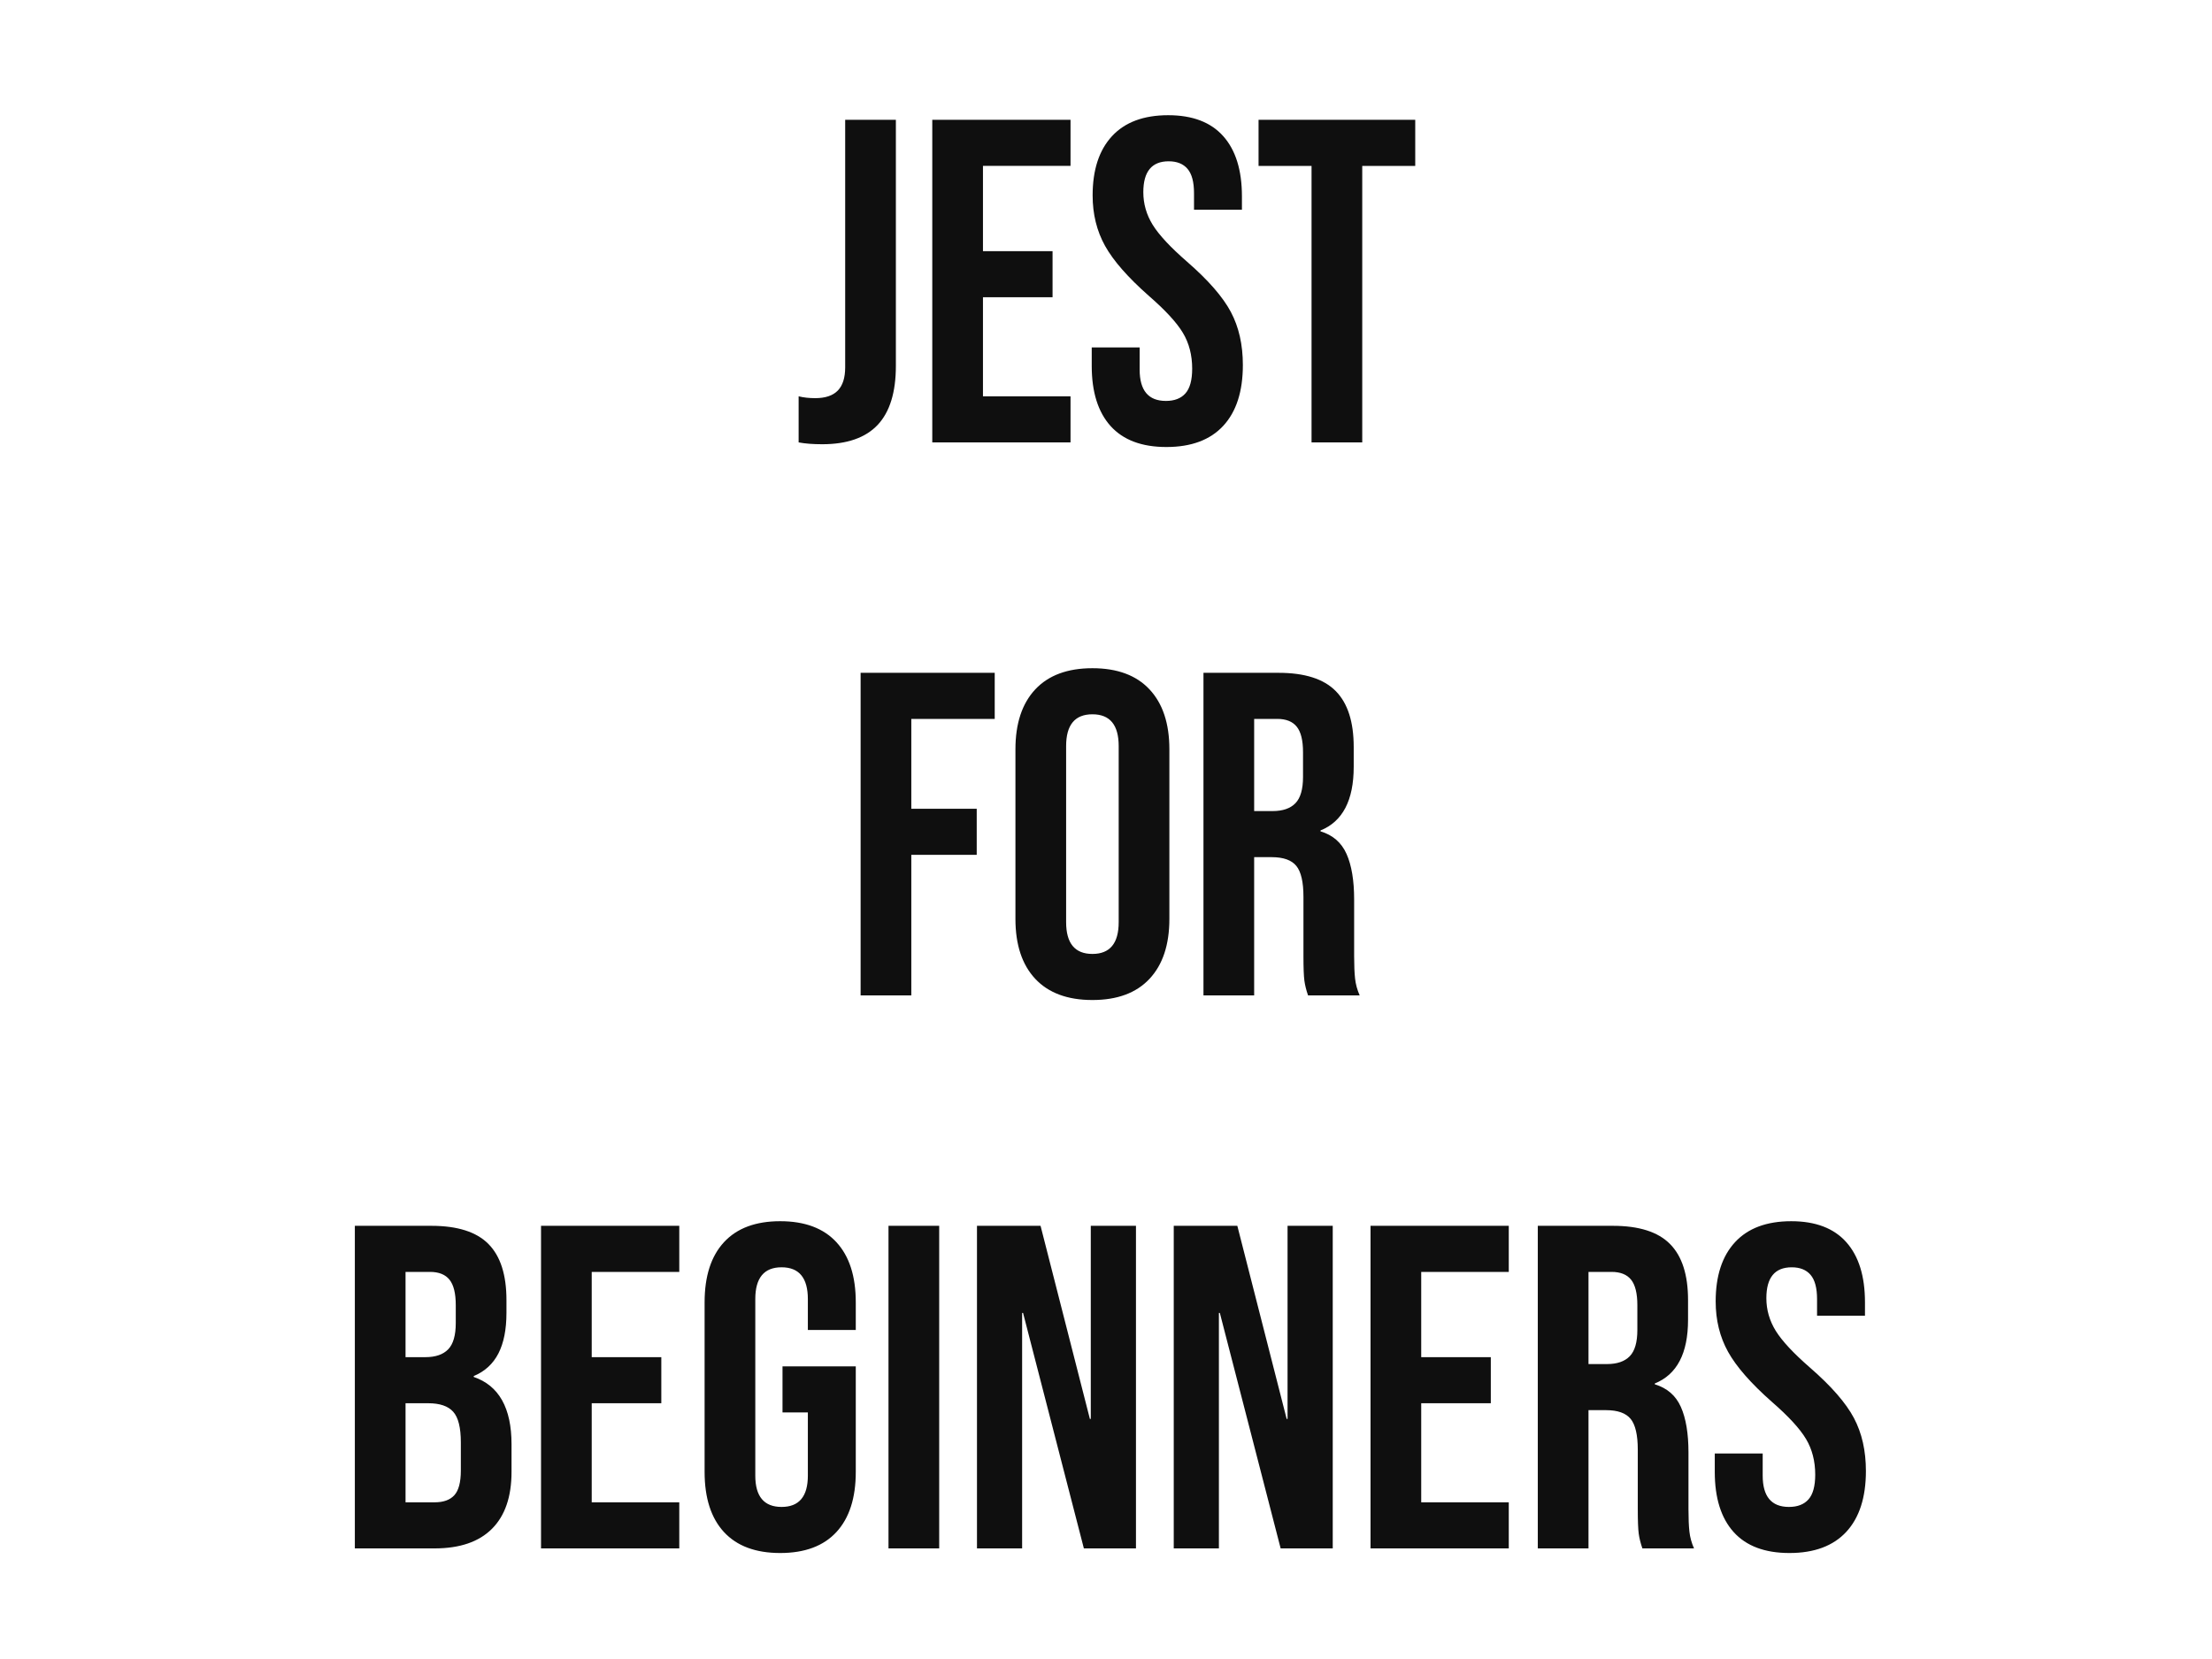 <svg version="1.1" viewBox="0.0 0.0 960.0 720.0" fill="none" stroke="none" stroke-linecap="square" stroke-miterlimit="10" xmlns:xlink="http://www.w3.org/1999/xlink" xmlns="http://www.w3.org/2000/svg"><clipPath id="p.0"><path d="m0 0l960.0 0l0 720.0l-960.0 0l0 -720.0z" clip-rule="nonzero"/></clipPath><g clip-path="url(#p.0)"><path fill="#000000" fill-opacity="0.0" d="m0 0l960.0 0l0 720.0l-960.0 0z" fill-rule="evenodd"/><path fill="#000000" fill-opacity="0.0" d="m0 0l960.0 0l0 720.0l-960.0 0z" fill-rule="evenodd"/><path fill="#0f0f0f" d="m356.806 192.797q-6.0 0 -10.203 -0.797l0 -20.0q3.203 0.797 7.203 0.797q6.594 0 9.797 -3.297q3.203 -3.297 3.203 -10.094l0 -107.406l22.0 0l0 106.797q0 17.203 -7.906 25.609q-7.906 8.391 -24.094 8.391zm47.797 -140.797l60.0 0l0 20.0l-38.0 0l0 37.0l30.203 0l0 20.0l-30.203 0l0 43.0l38.0 0l0 20.0l-60.0 0l0 -140.0zm101.594 142.0q-16.0 0 -24.203 -9.094q-8.188 -9.109 -8.188 -26.109l0 -8.0l20.797 0l0 9.609q0 13.594 11.391 13.594q5.609 0 8.5 -3.297q2.906 -3.297 2.906 -10.703q0 -8.797 -4.0 -15.5q-4 -6.703 -14.797 -16.094q-13.609 -12.0 -19.016 -21.703q-5.391 -9.703 -5.391 -21.906q0 -16.594 8.391 -25.688q8.406 -9.109 24.406 -9.109q15.813 0 23.906 9.109q8.094 9.094 8.094 26.094l0 5.797l-20.797 0l0 -7.203q0 -7.203 -2.797 -10.5q-2.797 -3.297 -8.203 -3.297q-11.0 0 -11.0 13.406q0 7.594 4.094 14.203q4.109 6.594 14.906 15.984q13.797 12.0 19.0 21.812q5.203 9.797 5.203 23.0q0 17.188 -8.5 26.391q-8.5 9.203 -24.703 9.203zm63.009 -122.0l-23.0 0l0 -20.0l68.0 0l0 20.0l-23.0 0l0 120.0l-22.0 0l0 -120.0z" fill-rule="nonzero"/><path fill="#0f0f0f" d="m373.503 292.0l58.203 0l0 20.0l-36.203 0l0 39.0l28.391 0l0 20.0l-28.391 0l0 61.0l-22.0 0l0 -140.0zm100.597 142.0q-16.203 0 -24.812 -9.203q-8.594 -9.203 -8.594 -26.0l0 -73.594q0 -16.797 8.594 -26.0q8.609 -9.203 24.812 -9.203q16.203 0 24.797 9.203q8.609 9.203 8.609 26.0l0 73.594q0 16.797 -8.609 26.0q-8.594 9.203 -24.797 9.203zm0 -20.0q11.406 0 11.406 -13.797l0 -76.406q0 -13.797 -11.406 -13.797q-11.406 0 -11.406 13.797l0 76.406q0 13.797 11.406 13.797zm48.203 -122.0l32.594 0q17.0 0 24.797 7.906q7.812 7.891 7.812 24.297l0 8.594q0 21.797 -14.406 27.609l0 0.391q8.0 2.406 11.297 9.812q3.297 7.391 3.297 19.797l0 24.594q0 6.0 0.406 9.703q0.406 3.703 2.0 7.297l-22.406 0q-1.188 -3.406 -1.594 -6.406q-0.406 -3.0 -0.406 -10.797l0 -25.594q0 -9.609 -3.094 -13.406q-3.094 -3.797 -10.703 -3.797l-7.594 0l0 60.0l-22.0 0l0 -140.0zm30.0 60.0q6.594 0 9.891 -3.391q3.312 -3.406 3.312 -11.406l0 -10.797q0 -7.609 -2.703 -11.0q-2.703 -3.406 -8.5 -3.406l-10.0 0l0 40.0l8.0 0z" fill-rule="nonzero"/><path fill="#0f0f0f" d="m154.003 532.0l33.203 0q17.0 0 24.797 7.906q7.797 7.891 7.797 24.297l0 5.594q0 10.797 -3.5 17.609q-3.5 6.797 -10.703 9.797l0 0.391q16.406 5.609 16.406 29.203l0 12.0q0 16.203 -8.5 24.703q-8.5 8.5 -24.906 8.5l-34.594 0l0 -140.0zm30.594 57.0q6.609 0 9.906 -3.391q3.297 -3.406 3.297 -11.406l0 -7.797q0 -7.609 -2.703 -11.0q-2.703 -3.406 -8.5 -3.406l-10.594 0l0 37.0l8.594 0zm4.0 63.0q5.797 0 8.594 -3.094q2.812 -3.109 2.812 -10.703l0 -12.203q0 -9.594 -3.312 -13.297q-3.297 -3.703 -10.891 -3.703l-9.797 0l0 43.0l12.594 0zm46.206 -120.0l60.0 0l0 20.0l-38.0 0l0 37.0l30.203 0l0 20.0l-30.203 0l0 43.0l38.0 0l0 20.0l-60.0 0l0 -140.0zm103.803 142.0q-16.0 0 -24.406 -9.094q-8.406 -9.109 -8.406 -26.109l0 -73.594q0 -17.0 8.406 -26.094q8.406 -9.109 24.406 -9.109q16.0 0 24.391 9.109q8.406 9.094 8.406 26.094l0 12.0l-20.797 0l0 -13.406q0 -13.797 -11.406 -13.797q-11.406 0 -11.406 13.797l0 76.609q0 13.594 11.406 13.594q11.406 0 11.406 -13.594l0 -27.406l-11.0 0l0 -20.0l31.797 0l0 45.797q0 17.0 -8.406 26.109q-8.391 9.094 -24.391 9.094zm46.997 -142.0l22.0 0l0 140.0l-22.0 0l0 -140.0zm38.4 0l27.594 0l21.406 83.797l0.391 0l0 -83.797l19.609 0l0 140.0l-22.609 0l-26.391 -102.203l-0.406 0l0 102.203l-19.594 0l0 -140.0zm85.4 0l27.594 0l21.406 83.797l0.391 0l0 -83.797l19.609 0l0 140.0l-22.609 0l-26.391 -102.203l-0.406 0l0 102.203l-19.594 0l0 -140.0zm85.4 0l60.0 0l0 20.0l-38.0 0l0 37.0l30.203 0l0 20.0l-30.203 0l0 43.0l38.0 0l0 20.0l-60.0 0l0 -140.0zm72.6 0l32.594 0q17.0 0 24.797 7.906q7.812 7.891 7.812 24.297l0 8.594q0 21.797 -14.406 27.609l0 0.391q8.0 2.406 11.297 9.812q3.297 7.391 3.297 19.797l0 24.594q0 6.0 0.406 9.703q0.406 3.703 2.0 7.297l-22.406 0q-1.188 -3.406 -1.594 -6.406q-0.406 -3.0 -0.406 -10.797l0 -25.594q0 -9.609 -3.094 -13.406q-3.094 -3.797 -10.703 -3.797l-7.594 0l0 60.0l-22.0 0l0 -140.0zm30.0 60.0q6.594 0 9.891 -3.391q3.312 -3.406 3.312 -11.406l0 -10.797q0 -7.609 -2.703 -11.0q-2.703 -3.406 -8.5 -3.406l-10.0 0l0 40.0l8.0 0zm79.194 82.0q-16.0 0 -24.203 -9.094q-8.188 -9.109 -8.188 -26.109l0 -8.0l20.797 0l0 9.609q0 13.594 11.391 13.594q5.609 0 8.5 -3.297q2.906 -3.297 2.906 -10.703q0 -8.797 -4.0 -15.5q-4.0 -6.703 -14.797 -16.094q-13.609 -12.0 -19.016 -21.703q-5.391 -9.703 -5.391 -21.906q0 -16.594 8.391 -25.688q8.406 -9.109 24.406 -9.109q15.812 0 23.906 9.109q8.094 9.094 8.094 26.094l0 5.797l-20.797 0l0 -7.203q0 -7.203 -2.797 -10.5q-2.797 -3.297 -8.203 -3.297q-11.0 0 -11.0 13.406q0 7.594 4.094 14.203q4.109 6.594 14.906 15.984q13.797 12.0 19.0 21.812q5.203 9.797 5.203 23.0q0 17.188 -8.5 26.391q-8.5 9.203 -24.703 9.203z" fill-rule="nonzero"/></g></svg>